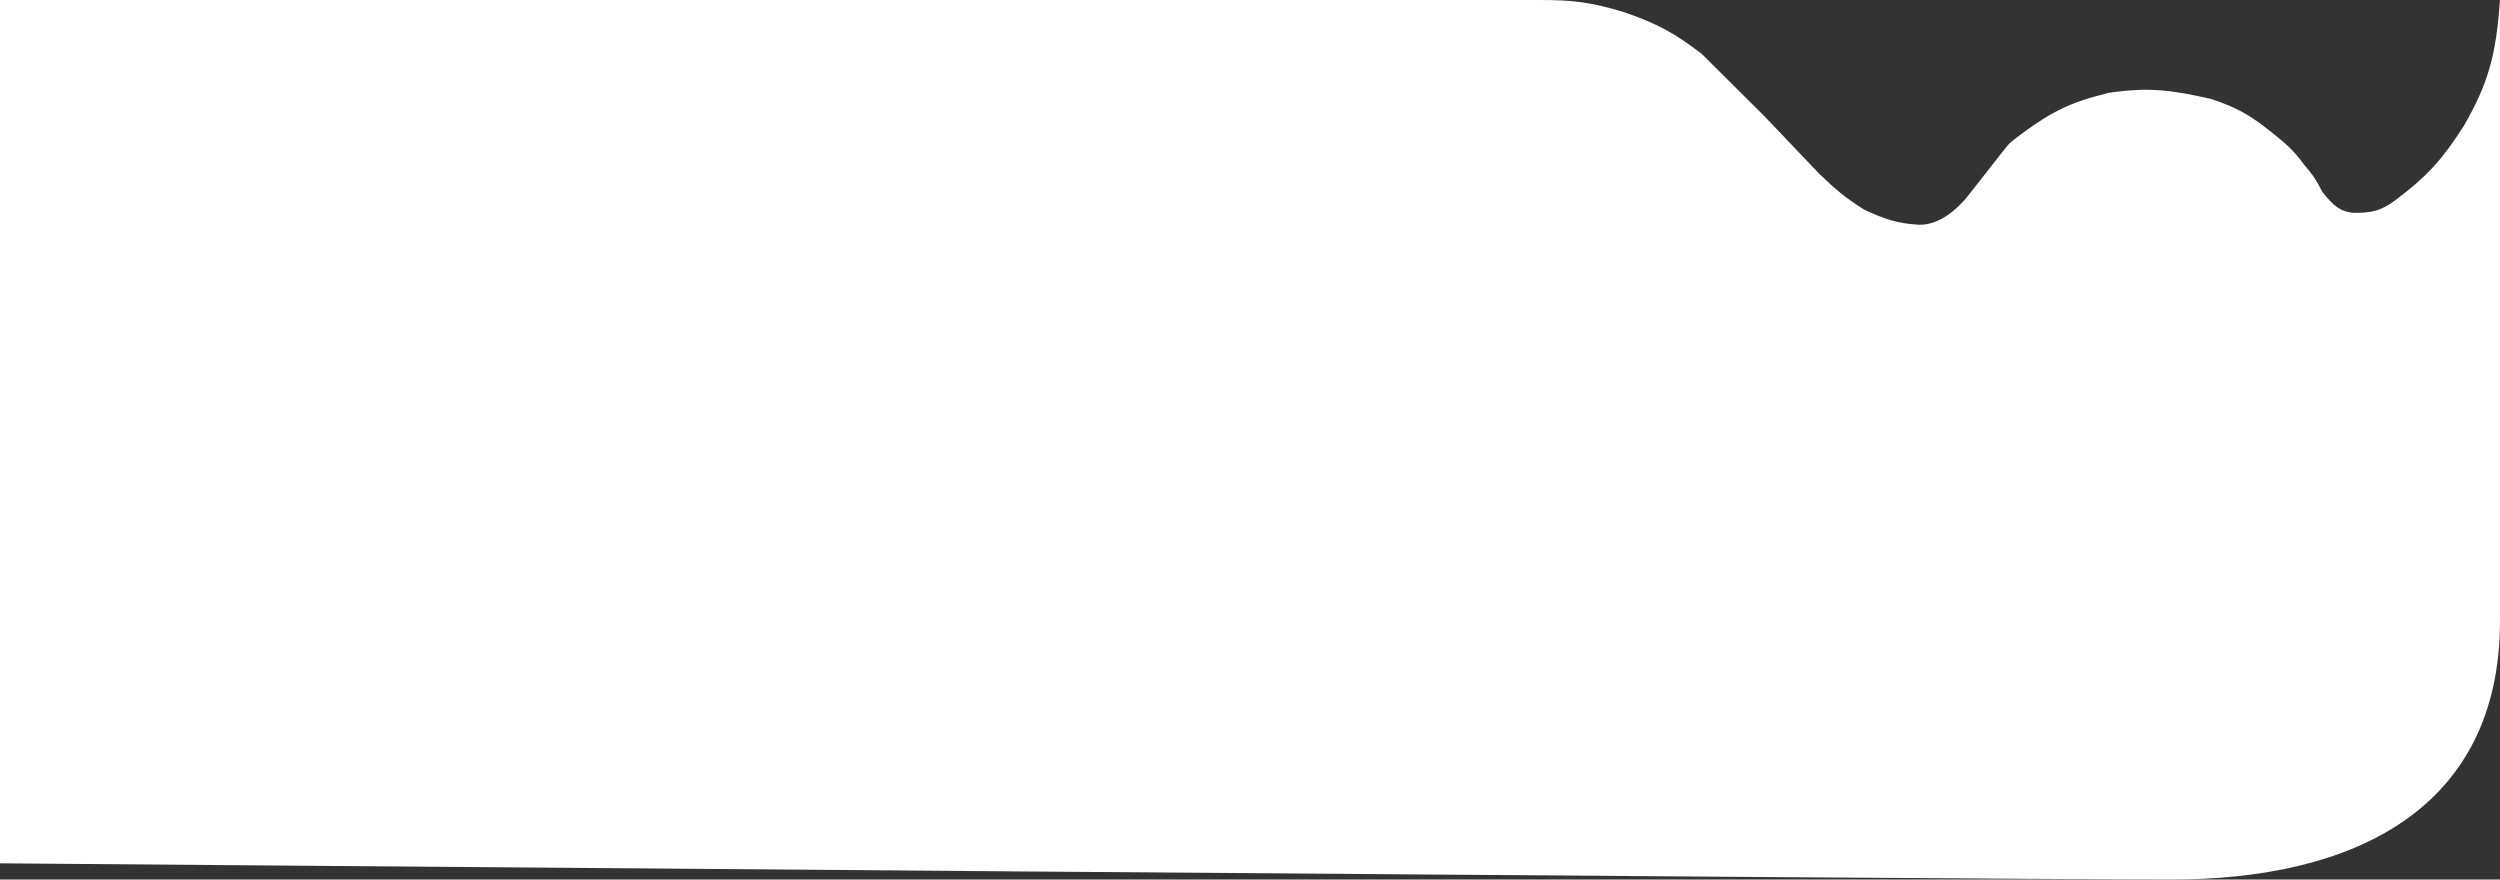<svg width="415" height="146" viewBox="0 0 415 146" fill="none" xmlns="http://www.w3.org/2000/svg">
<rect x="0" y="0" width="415" height="146" fill="#333333" stroke="none"/>
<path d="M269.5 1.991C264.229 0.403 261.162 -0.023 255.5 0.001H0V143.312C0 143.312 330.5 146 360.5 146C390.5 146 415 134.5 415 103V0.001C414.334 9.441 412.958 13.969 409 20.894C405.54 26.255 403.2 29.065 397.5 33.331C395.322 34.9 393.836 35.403 390.5 35.32C388.569 35.074 387.475 34.355 385.5 31.838C384.462 29.784 383.787 28.844 382.5 27.361C380.722 24.911 379.4 23.813 377 21.889C373.471 19.087 371.316 17.827 367 16.417C360.291 14.884 356.556 14.451 350 15.422L349.71 15.498C347.039 16.194 344.583 16.835 341.5 18.407C338.221 20.078 334 23.381 333.5 23.879C333 24.376 326.5 32.833 326 33.331C325.5 33.828 322.425 37.428 318.5 37.31C314.906 37.072 312.947 36.417 309.5 34.823C306.472 32.94 304.84 31.589 302 28.853L293 19.402L282.5 8.955C278.101 5.612 275.361 3.989 269.5 1.991Z" fill="white"/>
</svg>
